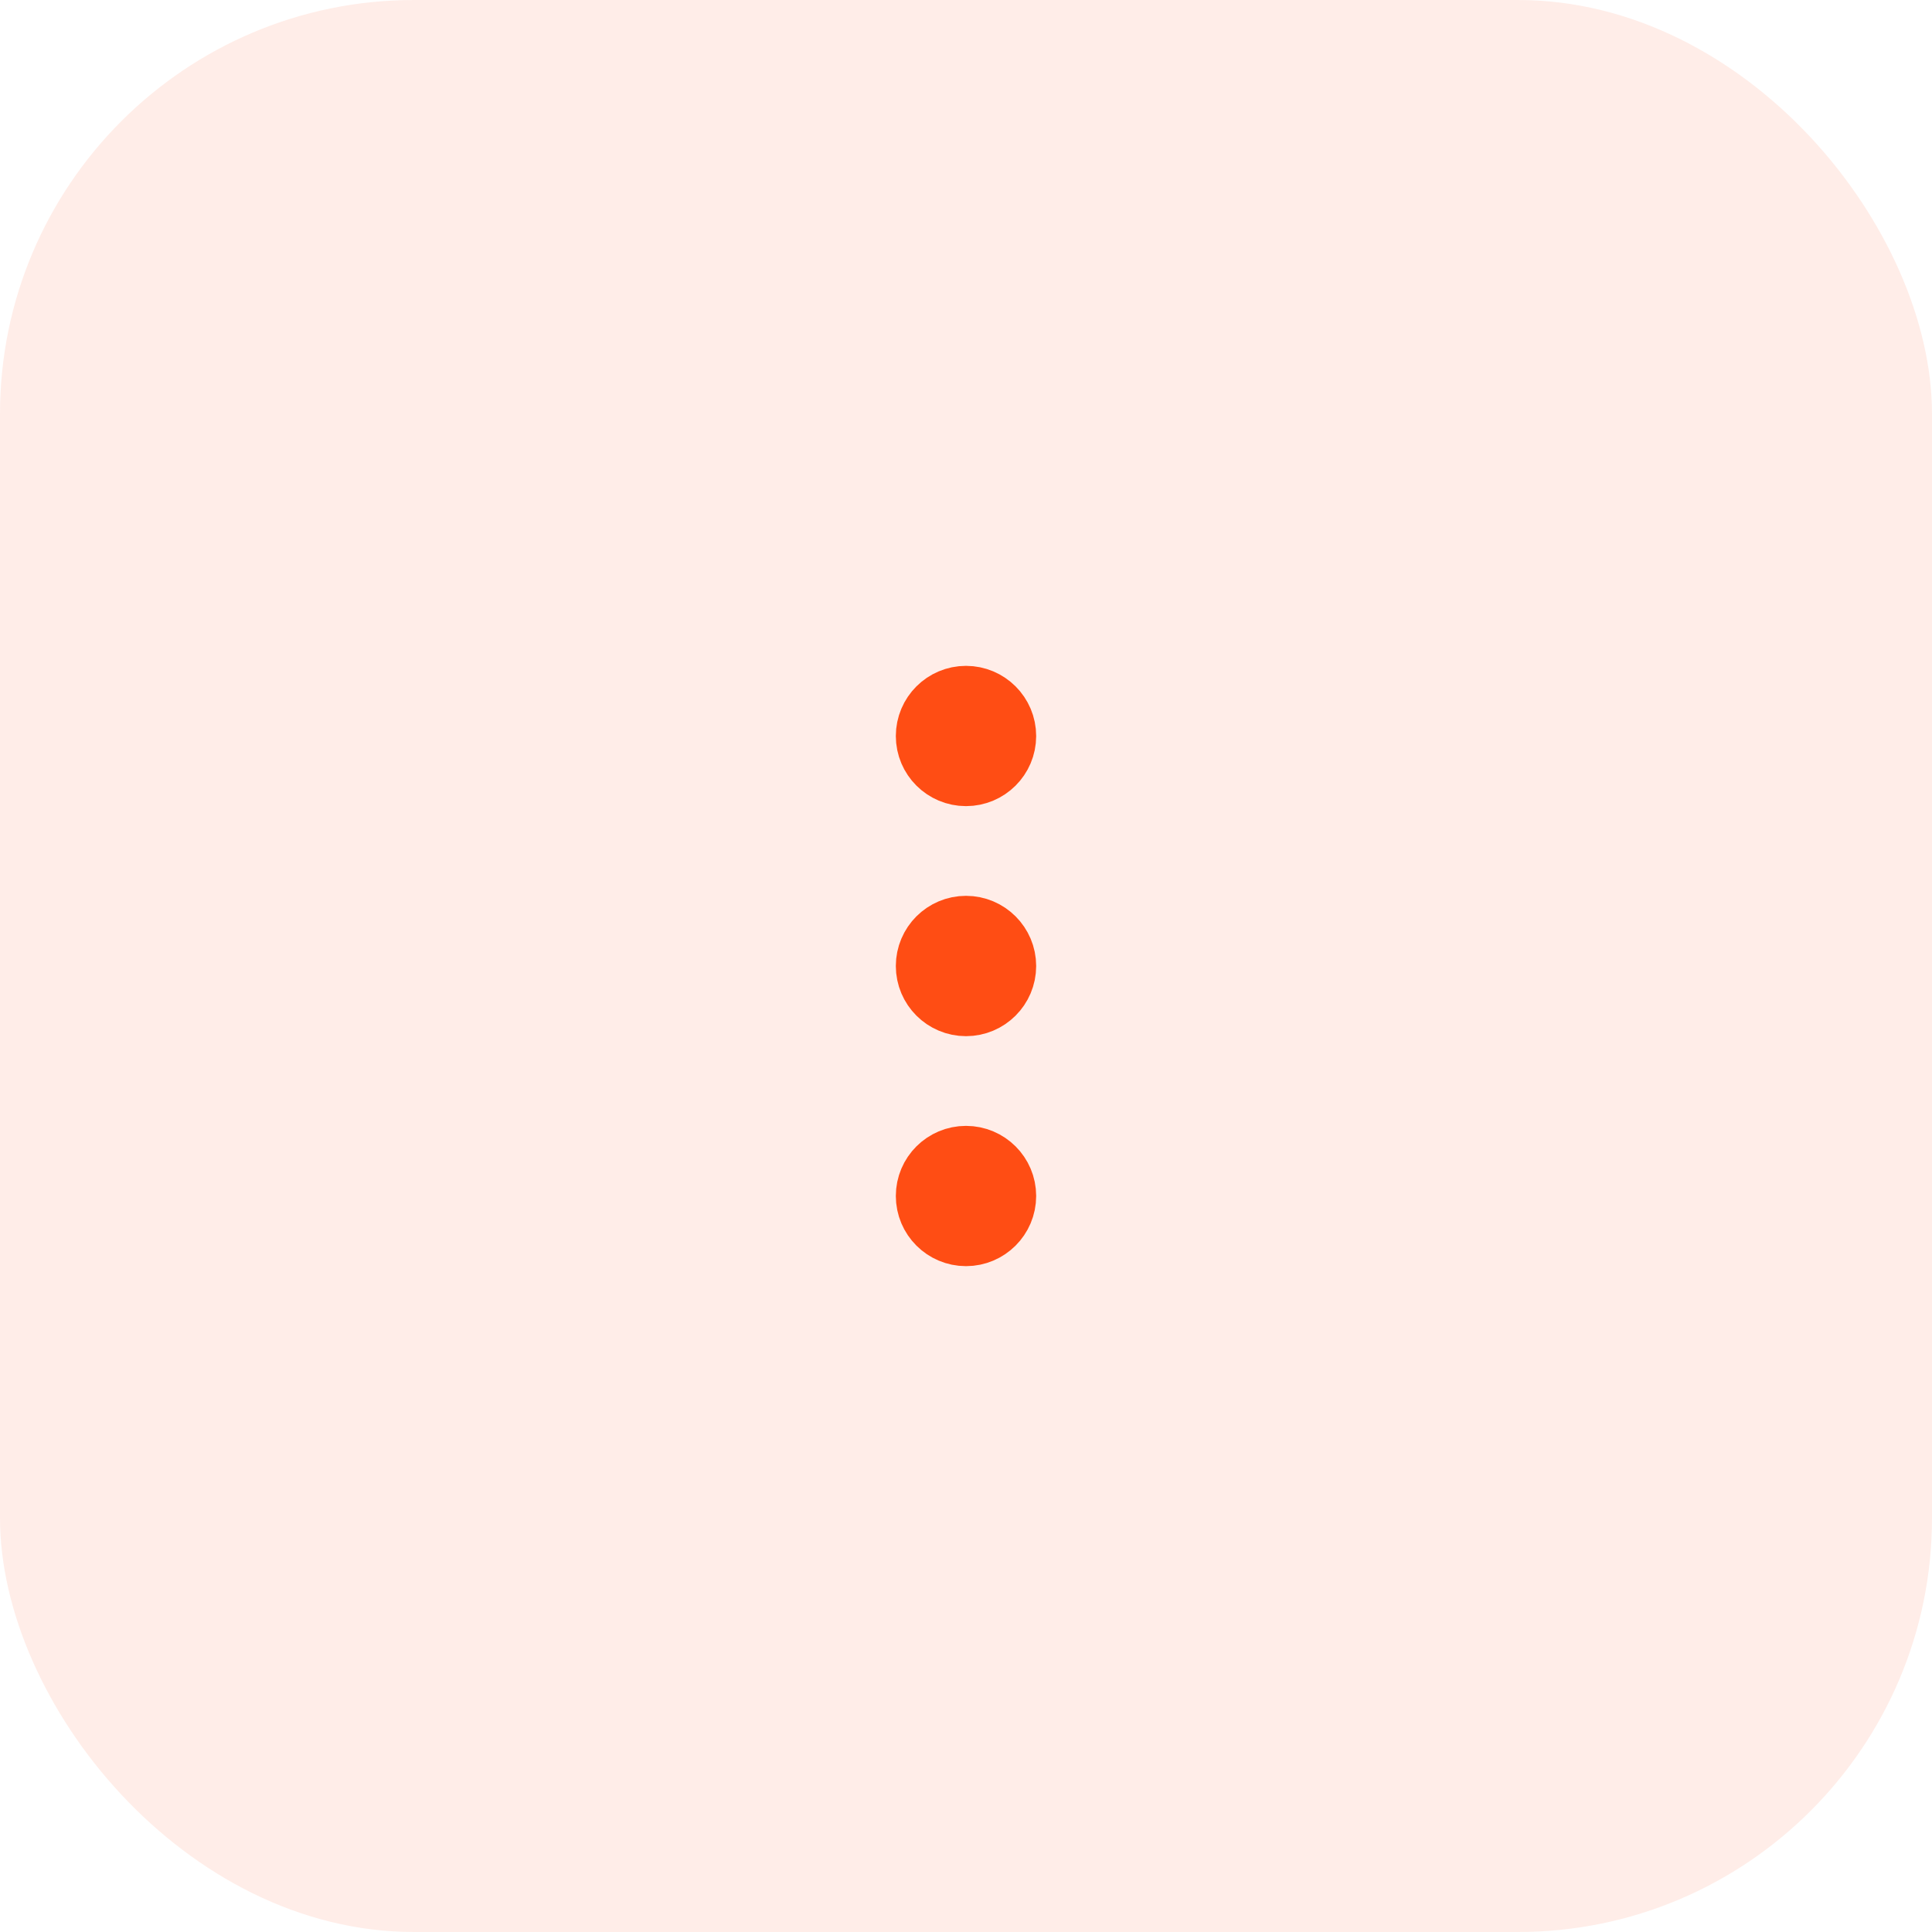 <svg width="28" height="28" viewBox="0 0 28 28" fill="none" xmlns="http://www.w3.org/2000/svg">
<rect width="28" height="28" rx="6" fill="#FF4D14" fill-opacity="0.1"/>
<path d="M14.417 10.667C14.417 10.897 14.23 11.083 14 11.083C13.77 11.083 13.583 10.897 13.583 10.667C13.583 10.437 13.77 10.25 14 10.25C14.23 10.25 14.417 10.437 14.417 10.667Z" fill="#FF4D14" stroke="#FF4D14" stroke-width="1.2"/>
<path d="M14.417 14C14.417 14.23 14.23 14.417 14 14.417C13.77 14.417 13.583 14.23 13.583 14C13.583 13.77 13.77 13.583 14 13.583C14.23 13.583 14.417 13.77 14.417 14Z" fill="#FF4D14" stroke="#FF4D14" stroke-width="1.2"/>
<path d="M14.417 17.333C14.417 17.563 14.23 17.75 14 17.75C13.77 17.75 13.583 17.563 13.583 17.333C13.583 17.103 13.77 16.917 14 16.917C14.23 16.917 14.417 17.103 14.417 17.333Z" fill="#FF4D14" stroke="#FF4D14" stroke-width="1.2"/>
</svg>
